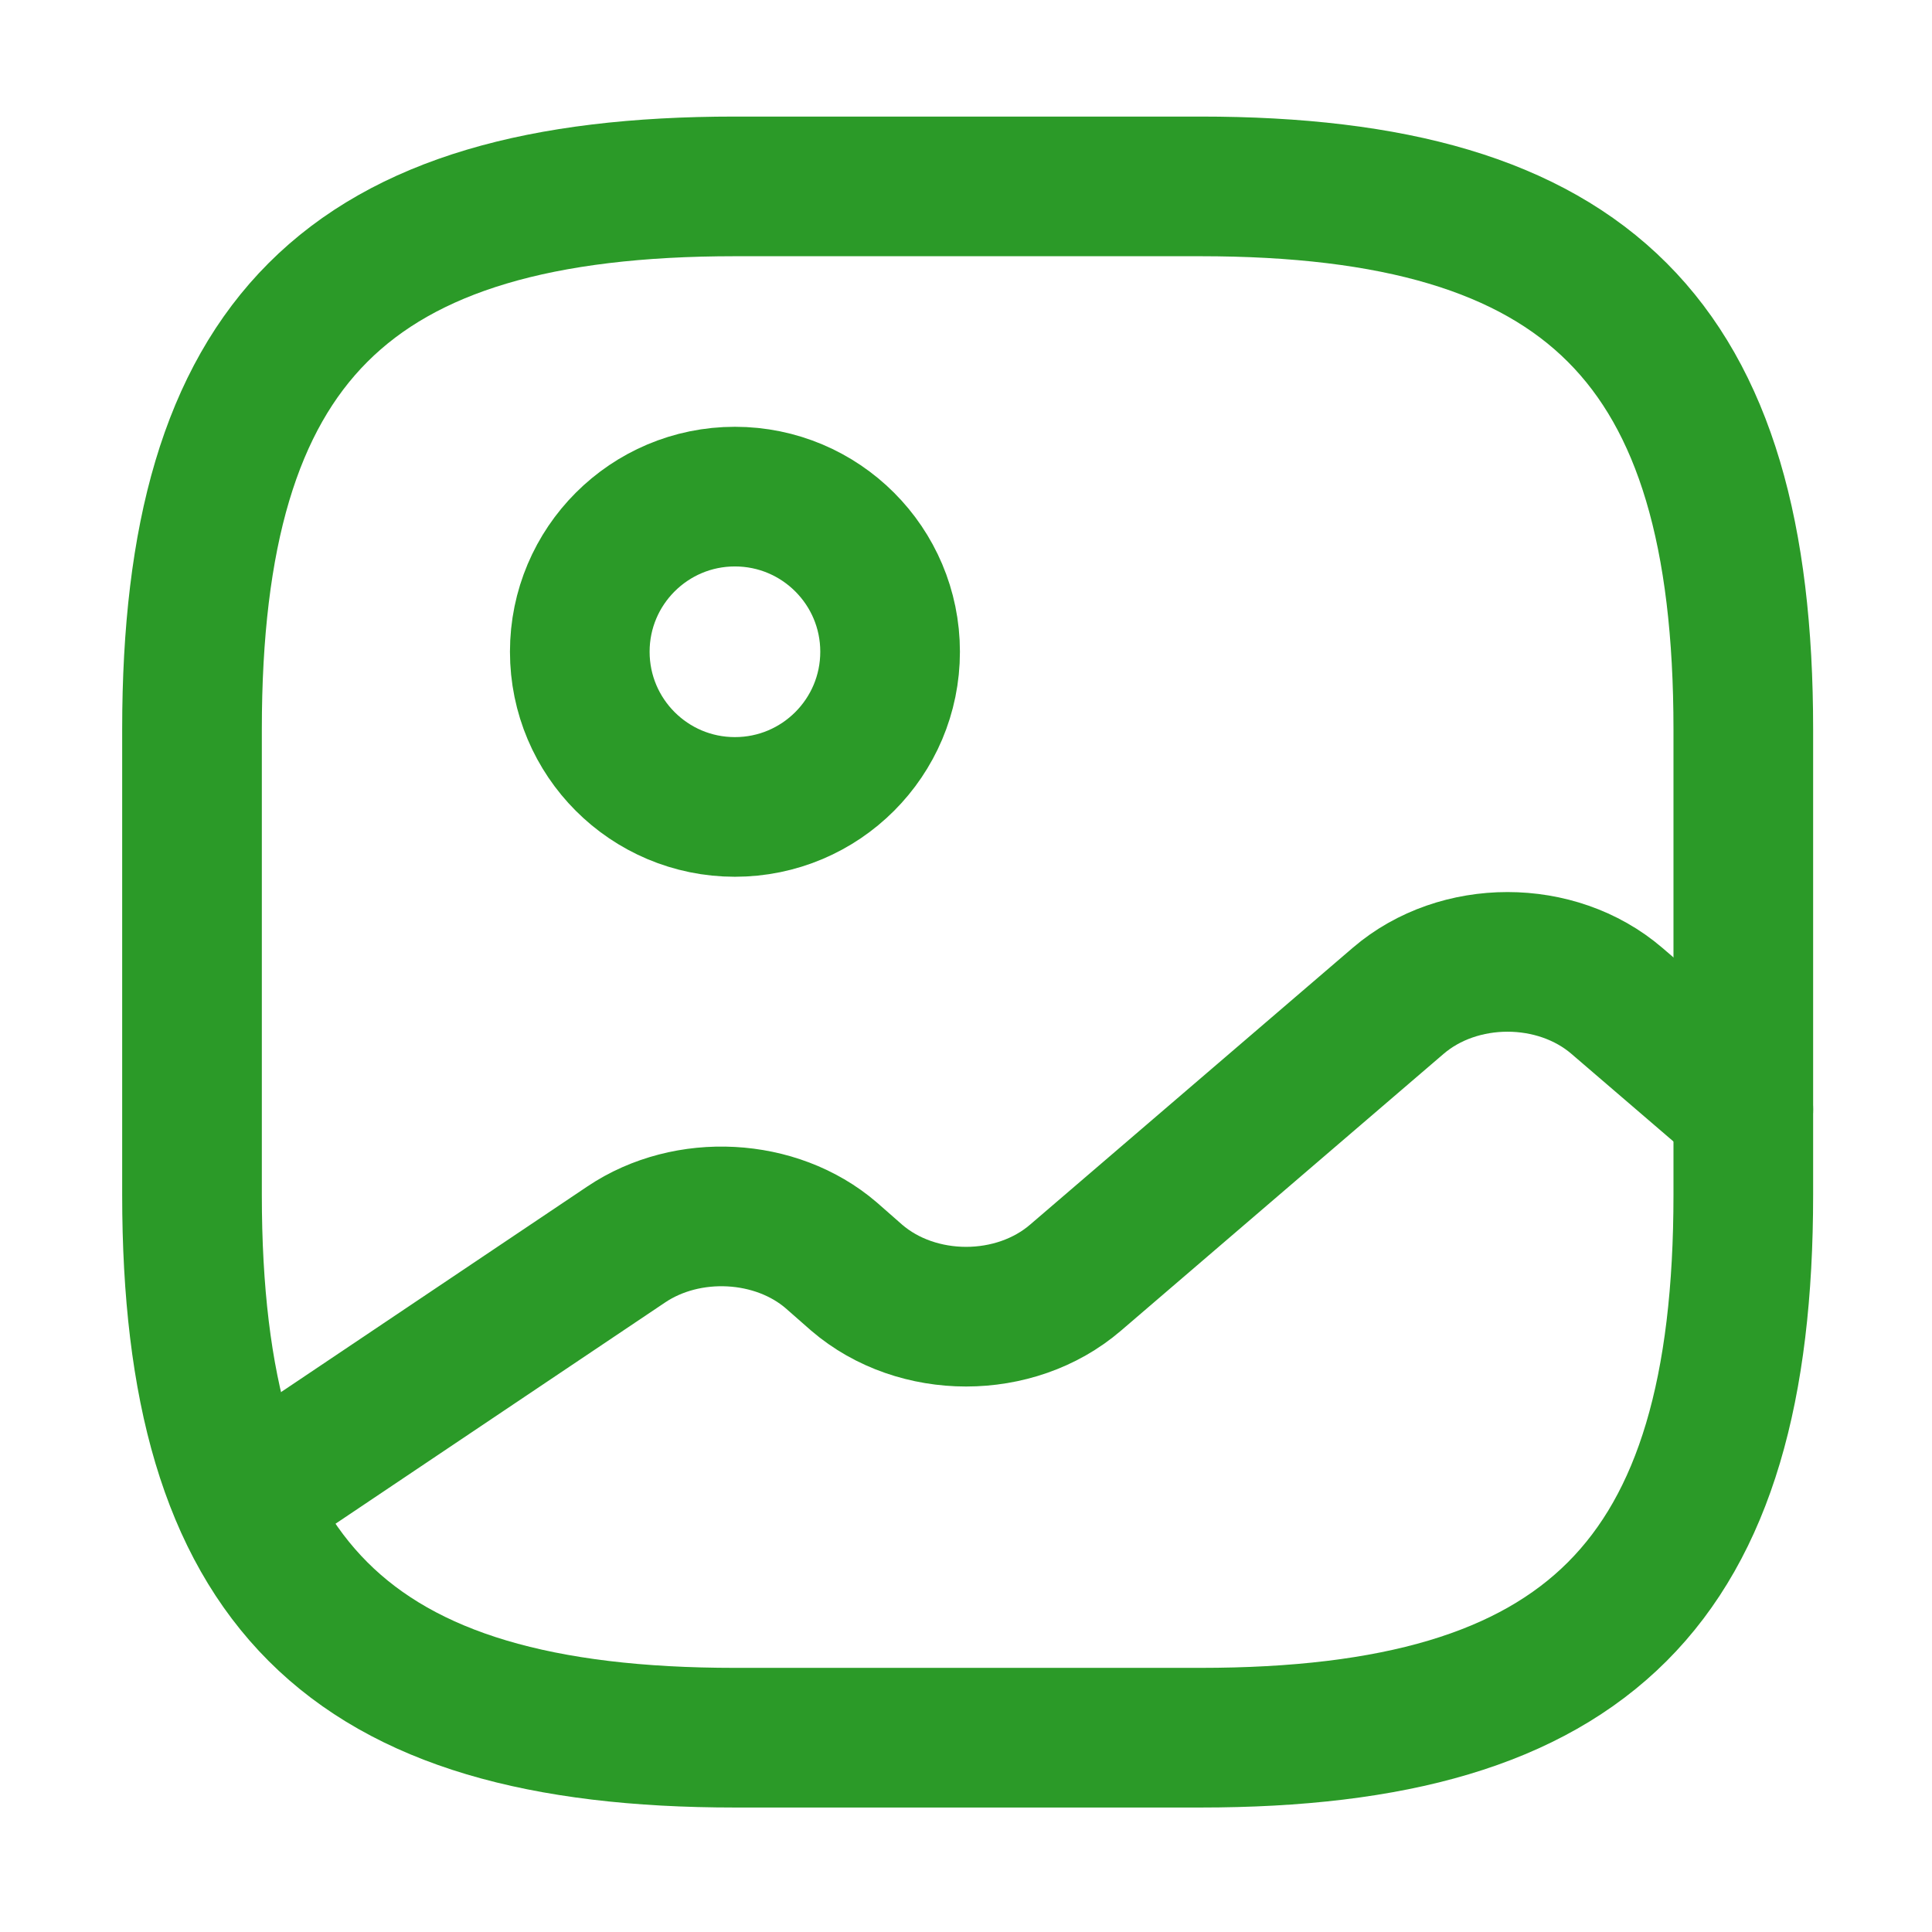 <svg width="21" height="21" viewBox="0 0 21 21" fill="none" xmlns="http://www.w3.org/2000/svg">
<path d="M7.989 18.888H13.047C17.262 18.888 18.949 17.202 18.949 12.986V7.928C18.949 3.712 17.262 2.026 13.047 2.026H7.989C3.773 2.026 2.087 3.712 2.087 7.928V12.986C2.087 17.202 3.773 18.888 7.989 18.888Z" stroke="#2B9A28" stroke-width="1.518" stroke-linecap="round" stroke-linejoin="round"/>
<path d="M7.988 8.771C8.92 8.771 9.675 8.016 9.675 7.084C9.675 6.153 8.92 5.398 7.988 5.398C7.057 5.398 6.302 6.153 6.302 7.084C6.302 8.016 7.057 8.771 7.988 8.771Z" stroke="#2B9A28" stroke-width="1.518" stroke-linecap="round" stroke-linejoin="round"/>
<path d="M2.652 16.316L6.808 13.526C7.474 13.079 8.435 13.13 9.034 13.644L9.312 13.888C9.97 14.453 11.032 14.453 11.69 13.888L15.197 10.879C15.855 10.314 16.917 10.314 17.575 10.879L18.949 12.059" stroke="#2B9A28" stroke-width="1.518" stroke-linecap="round" stroke-linejoin="round"/>
</svg>
